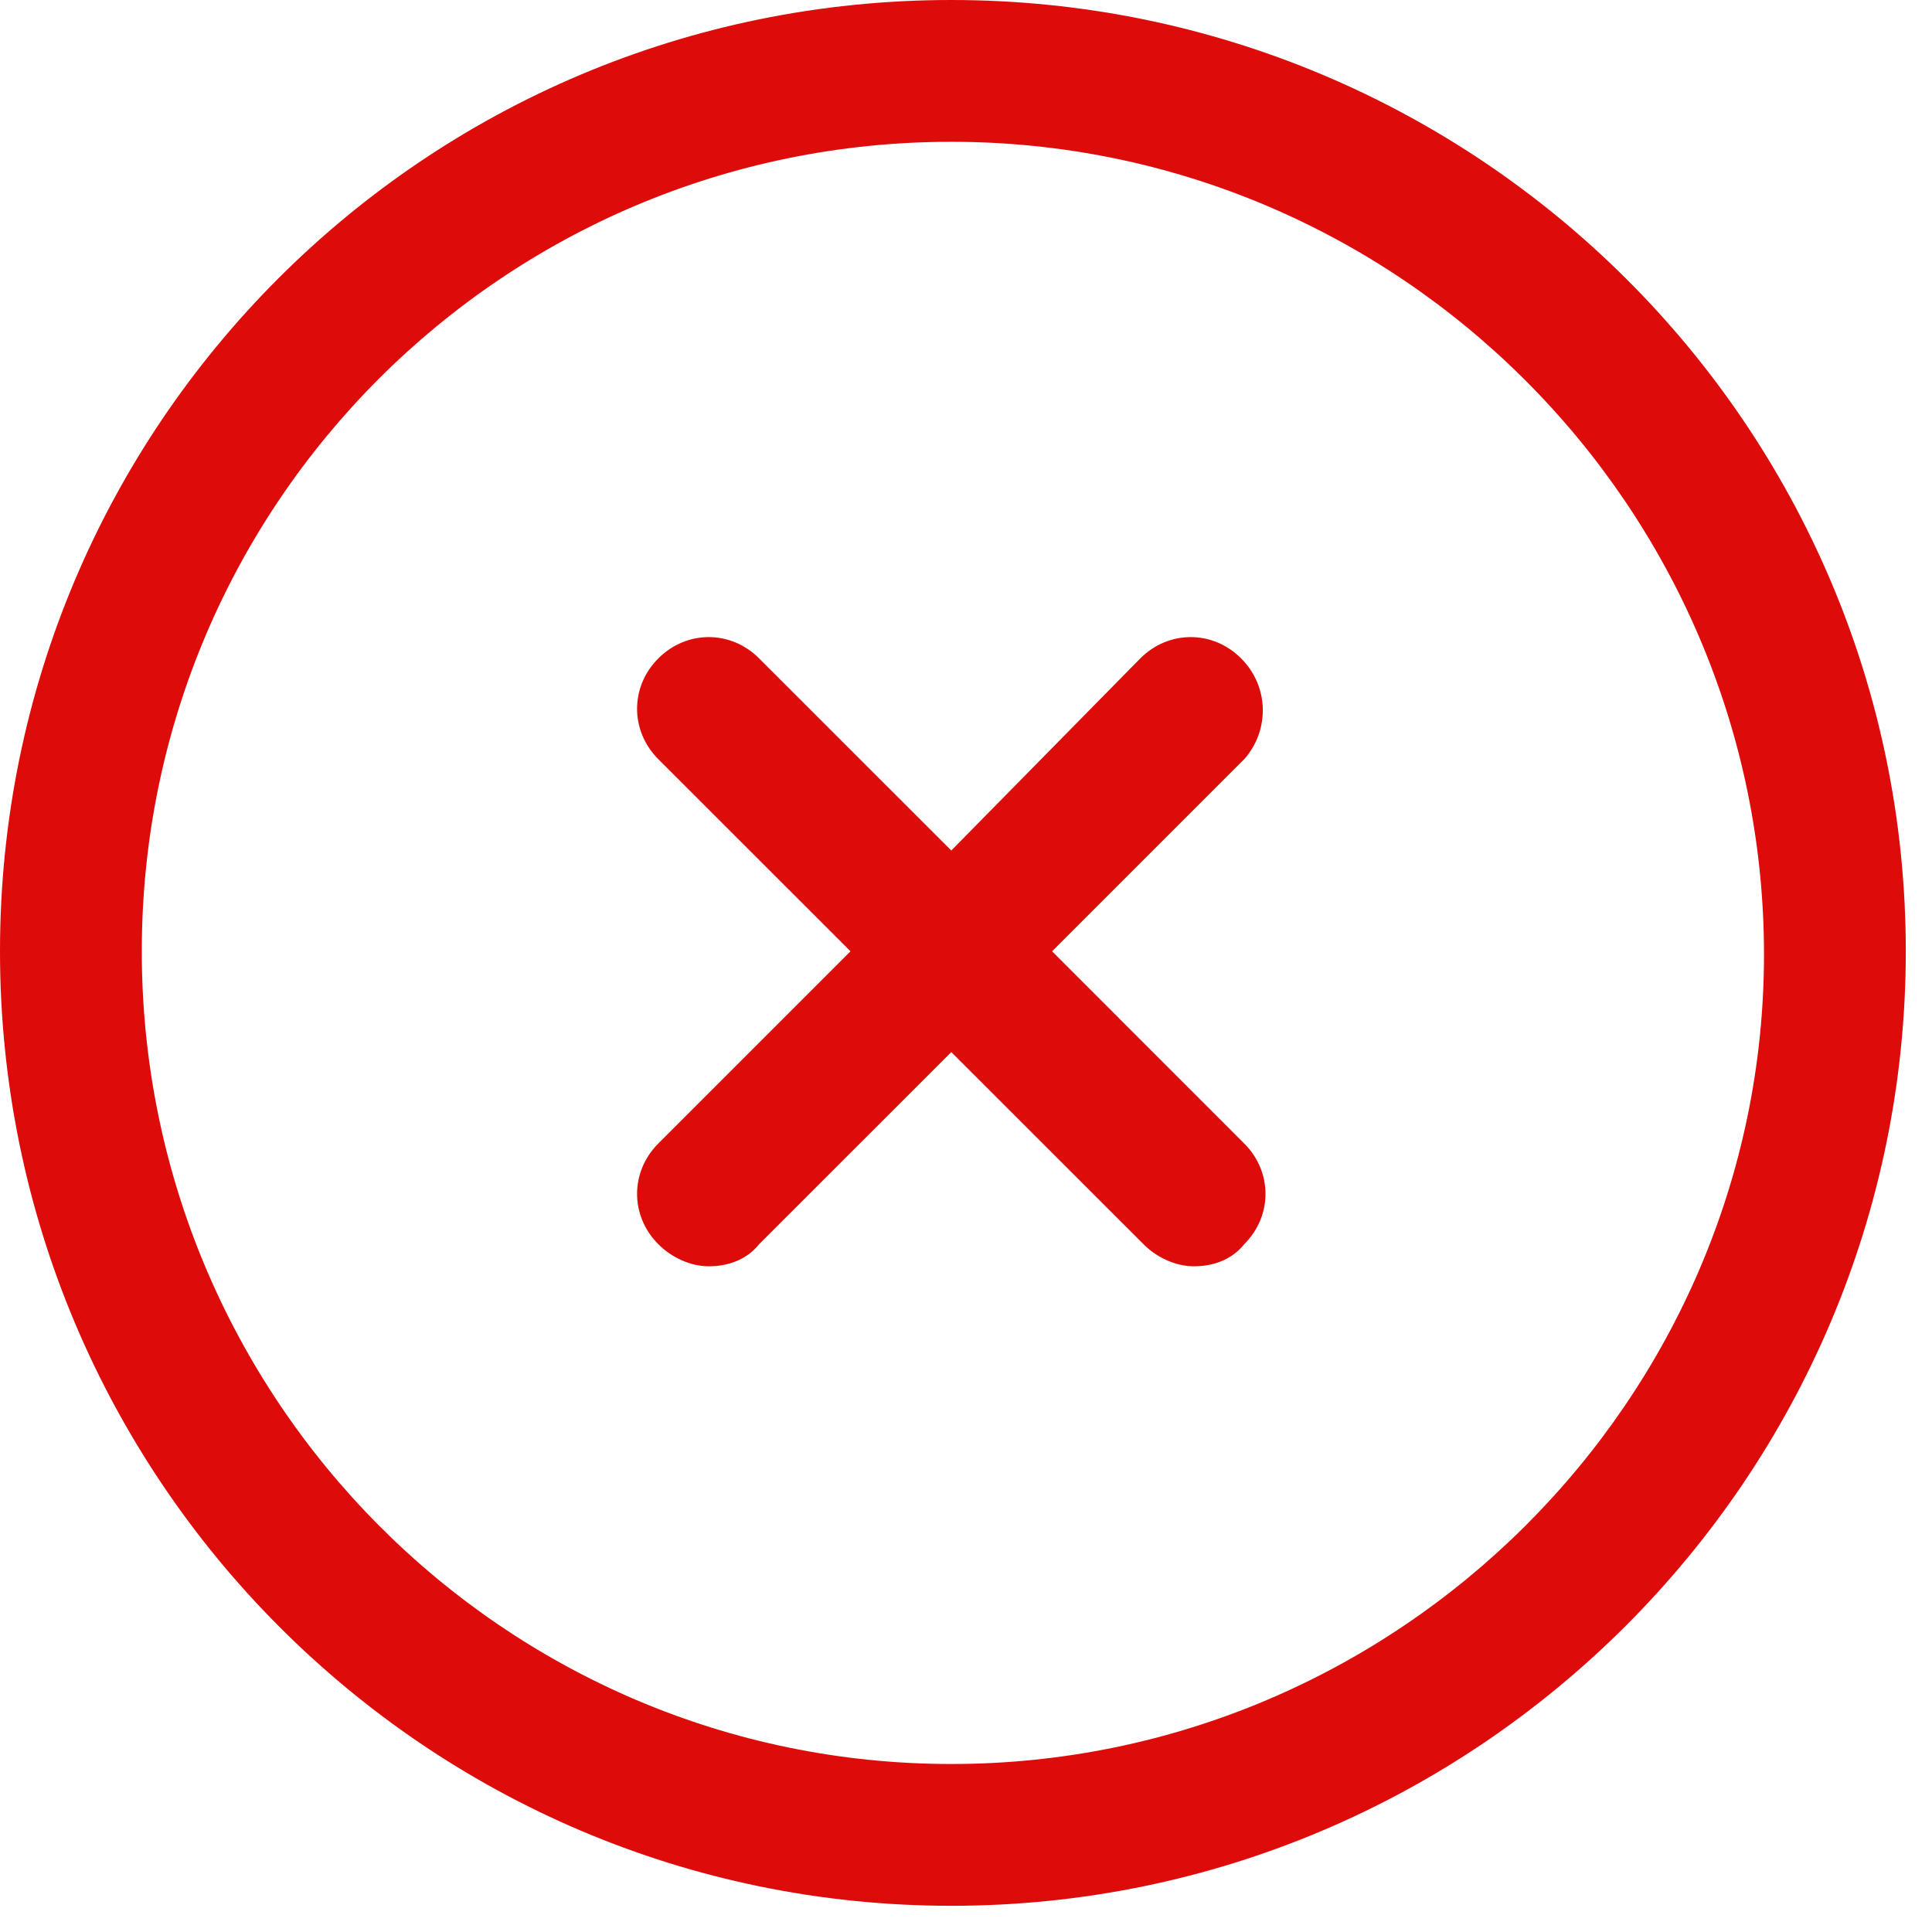 <svg width="23" height="23" viewBox="0 0 23 23" fill="none" xmlns="http://www.w3.org/2000/svg">
<path d="M11.325 0C5.062 0 0 5.062 0 11.325C0 17.587 5.062 22.688 11.325 22.688C17.587 22.688 22.688 17.587 22.688 11.325C22.688 5.062 17.587 0 11.325 0ZM11.325 21C6 21 1.688 16.65 1.688 11.325C1.688 6 6 1.688 11.325 1.688C16.65 1.688 21 6.037 21 11.363C21 16.65 16.65 21 11.325 21Z" fill="#de0b0b"/>
<path d="M14.775 7.838C14.438 7.5 13.912 7.5 13.575 7.838L11.325 10.125L9.037 7.838C8.7 7.5 8.175 7.5 7.837 7.838C7.5 8.175 7.5 8.7 7.837 9.038L10.125 11.325L7.837 13.613C7.5 13.95 7.5 14.475 7.837 14.812C7.987 14.963 8.212 15.075 8.437 15.075C8.662 15.075 8.887 15 9.037 14.812L11.325 12.525L13.613 14.812C13.762 14.963 13.988 15.075 14.213 15.075C14.438 15.075 14.662 15 14.812 14.812C15.15 14.475 15.15 13.95 14.812 13.613L12.525 11.325L14.812 9.038C15.113 8.7 15.113 8.175 14.775 7.838Z" fill="#de0b0b"/>
</svg>
